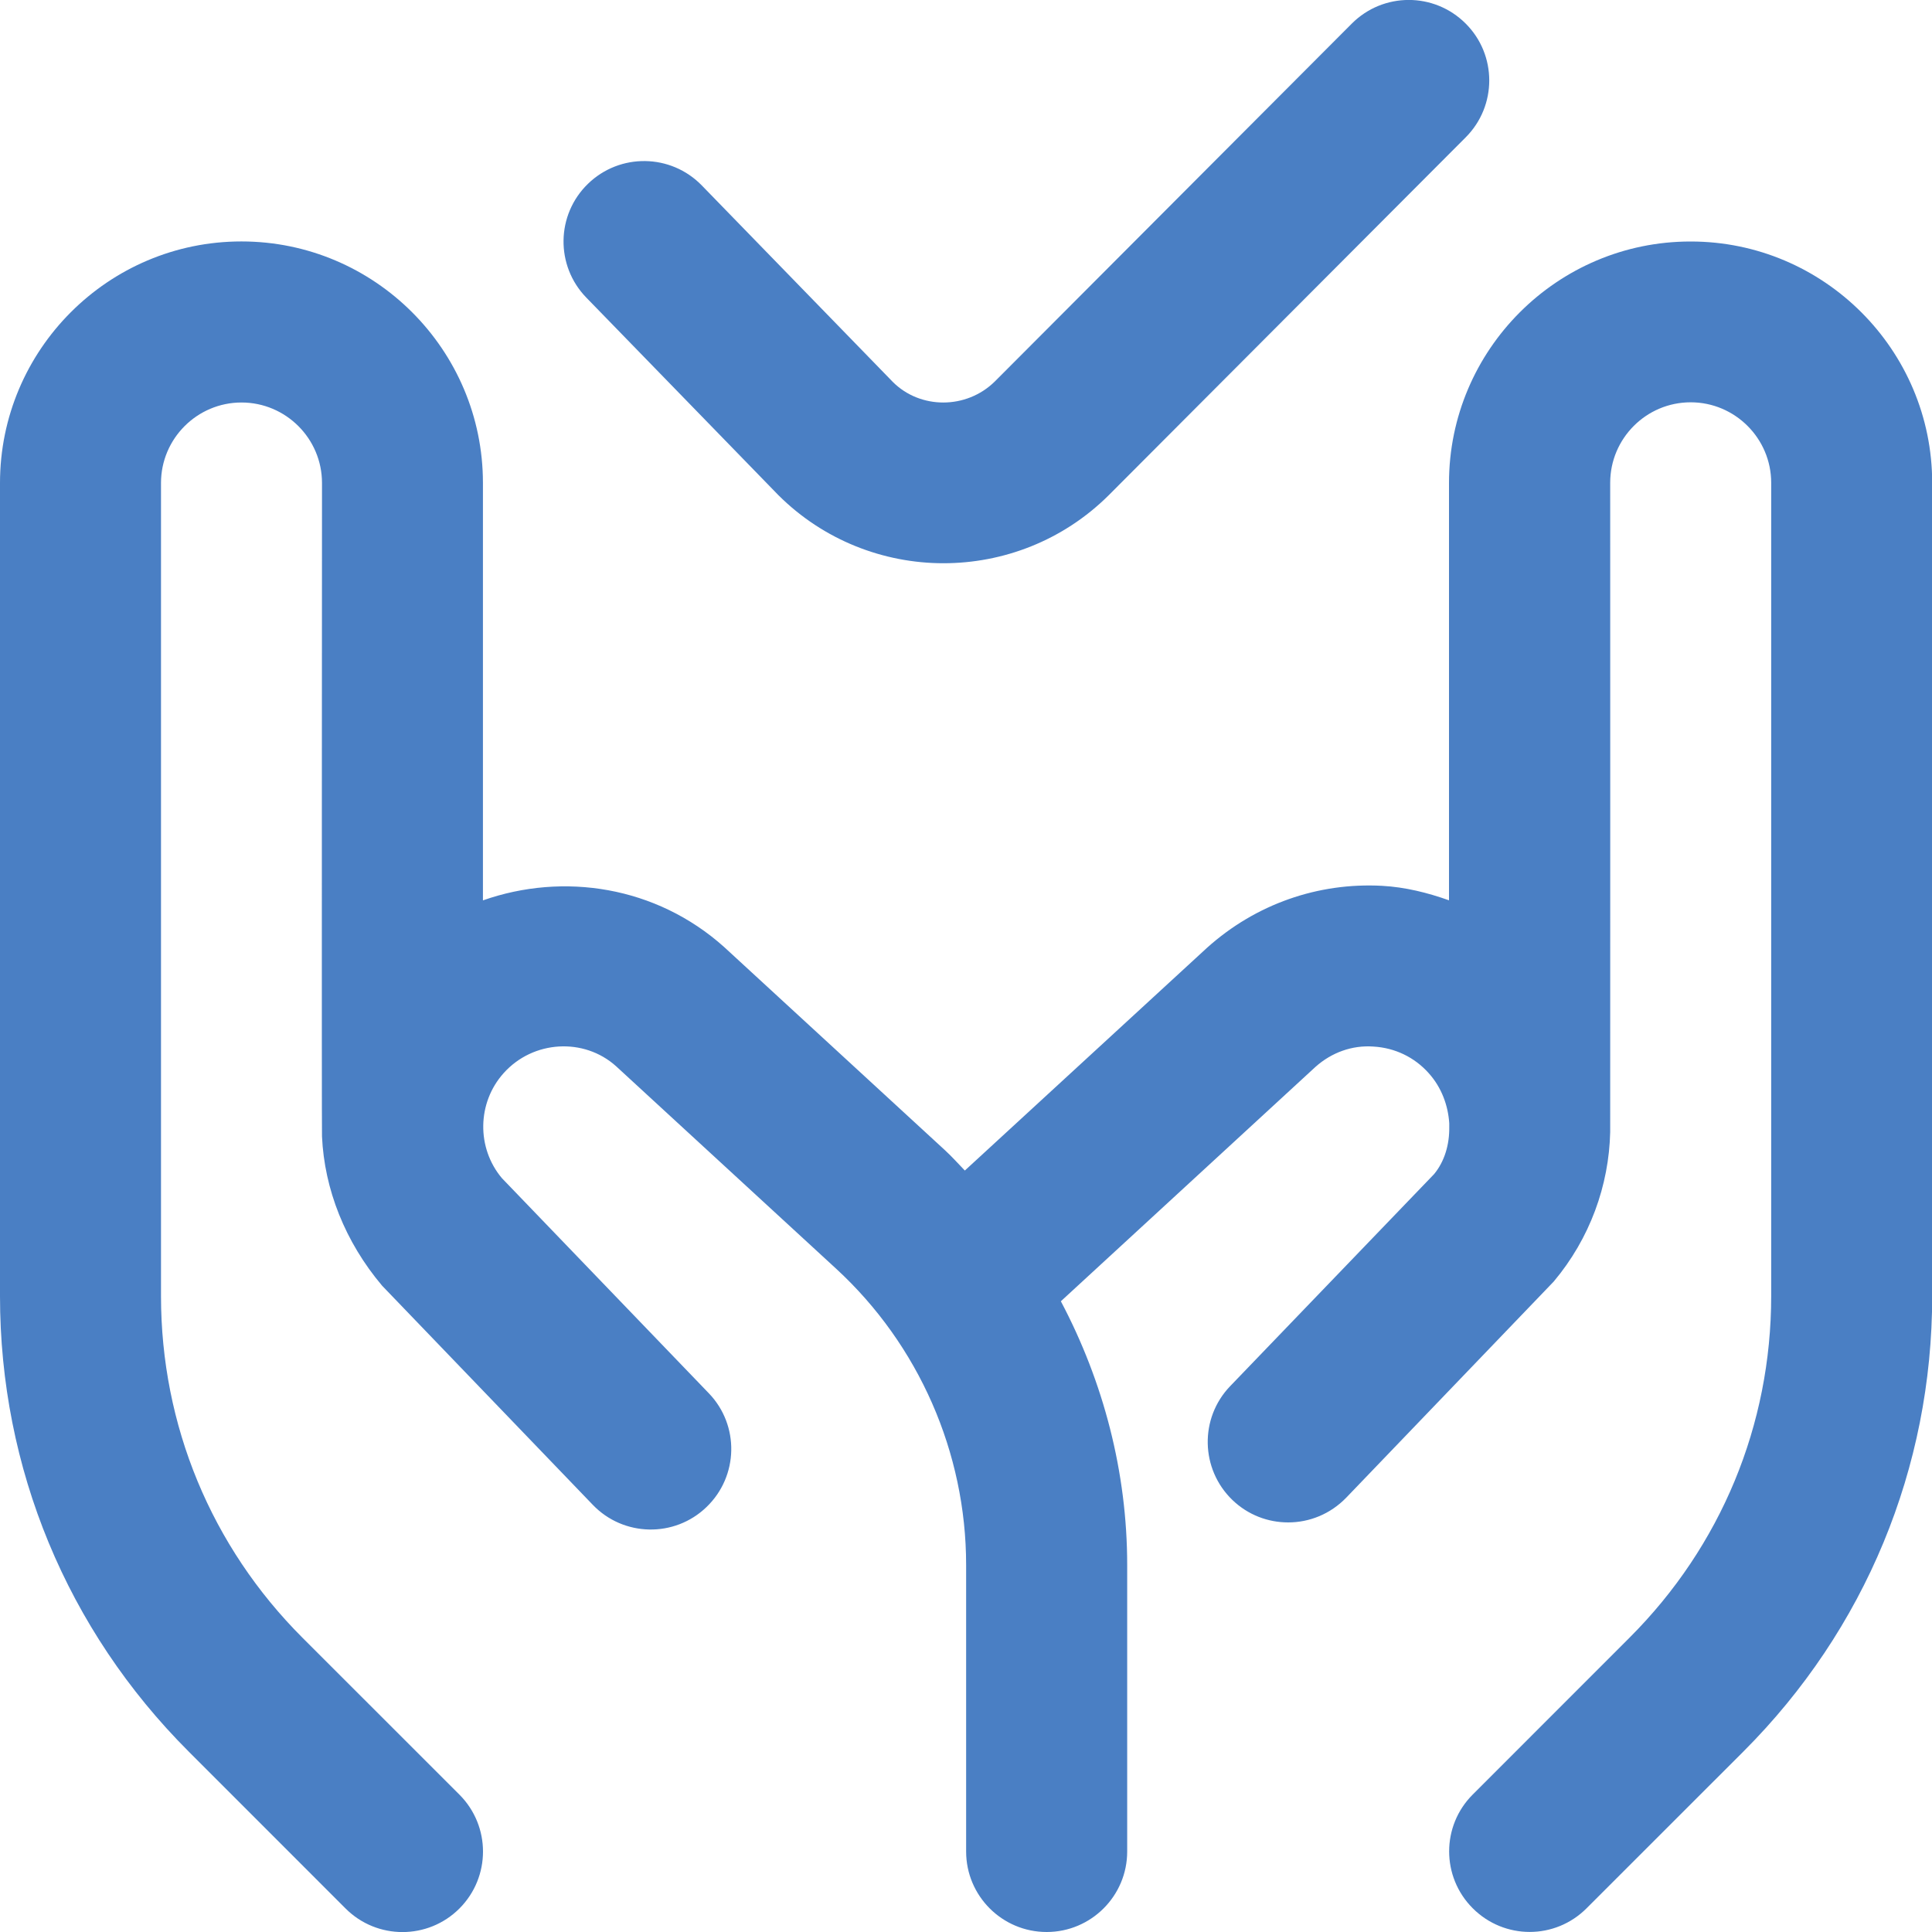<svg width="30" height="30" viewBox="0 0 30 30" fill="none" xmlns="http://www.w3.org/2000/svg">
<g clip-path="url(#clip0_215_833)">
<path d="M9.104 4.621C8.623 4.126 8.634 3.335 9.13 2.854C9.625 2.374 10.416 2.384 10.898 2.88L13.865 5.932C14.29 6.356 15.005 6.359 15.447 5.924L20.99 0.367C21.479 -0.123 22.269 -0.123 22.758 0.365C23.247 0.852 23.247 1.644 22.76 2.132L17.211 7.695C16.503 8.396 15.575 8.746 14.65 8.746C13.725 8.746 12.791 8.392 12.085 7.687L9.104 4.621ZM26.25 3.75C24.183 3.75 22.5 5.432 22.5 7.5V13.98C22.168 13.862 21.823 13.775 21.46 13.755C20.468 13.702 19.501 14.037 18.744 14.716L14.982 18.176C14.88 18.071 14.783 17.961 14.674 17.861L11.244 14.705C10.189 13.76 8.749 13.541 7.499 13.981V7.499C7.499 5.431 5.816 3.749 3.749 3.749C1.681 3.749 0 5.432 0 7.5V20.126C0 22.797 1.04 25.309 2.929 27.197L5.366 29.635C5.61 29.879 5.93 30.001 6.25 30.001C6.57 30.001 6.89 29.879 7.134 29.635C7.622 29.146 7.622 28.356 7.134 27.867L4.696 25.43C3.28 24.014 2.5 22.13 2.5 20.126V7.5C2.5 6.811 3.061 6.25 3.75 6.25C4.439 6.25 5 6.811 5 7.5C5 7.5 4.994 17.596 5 17.647C5.037 18.465 5.357 19.282 5.934 19.965L9.204 23.366C9.682 23.865 10.475 23.88 10.971 23.401C11.469 22.922 11.485 22.131 11.006 21.634L7.794 18.295C7.397 17.824 7.409 17.122 7.82 16.664C8.279 16.151 9.069 16.109 9.566 16.556L12.984 19.701C14.266 20.881 15.002 22.557 15.002 24.301V28.75C15.002 29.44 15.562 30 16.253 30C16.942 30 17.503 29.44 17.503 28.75V24.301C17.503 22.861 17.135 21.457 16.473 20.206L20.426 16.567C20.674 16.345 20.994 16.227 21.326 16.251C21.659 16.27 21.964 16.416 22.185 16.664C22.385 16.886 22.486 17.166 22.504 17.442V17.499C22.504 17.499 22.504 17.5 22.504 17.501C22.508 17.772 22.431 18.035 22.269 18.231L19.102 21.524C18.624 22.021 18.64 22.812 19.136 23.291C19.379 23.525 19.69 23.64 20.003 23.64C20.331 23.64 20.657 23.511 20.904 23.256L24.126 19.9C24.689 19.23 24.984 18.406 25.003 17.579C25.005 17.55 25.003 7.497 25.003 7.497C25.003 6.809 25.562 6.247 26.253 6.247C26.942 6.247 27.503 6.809 27.503 7.497V20.124C27.503 22.127 26.723 24.01 25.306 25.427L22.869 27.865C22.38 28.352 22.38 29.144 22.869 29.632C23.113 29.876 23.433 29.999 23.753 29.999C24.073 29.999 24.392 29.876 24.636 29.632L27.074 27.195C28.962 25.306 30.003 22.795 30.003 20.124V7.5C30.003 5.432 28.32 3.75 26.253 3.75H26.25Z" fill="#4A7FC4"/>
</g>
<defs>
<clipPath id="clip0_215_833">
<rect width="30" height="30" fill="white"/>
</clipPath>
</defs>
</svg>
